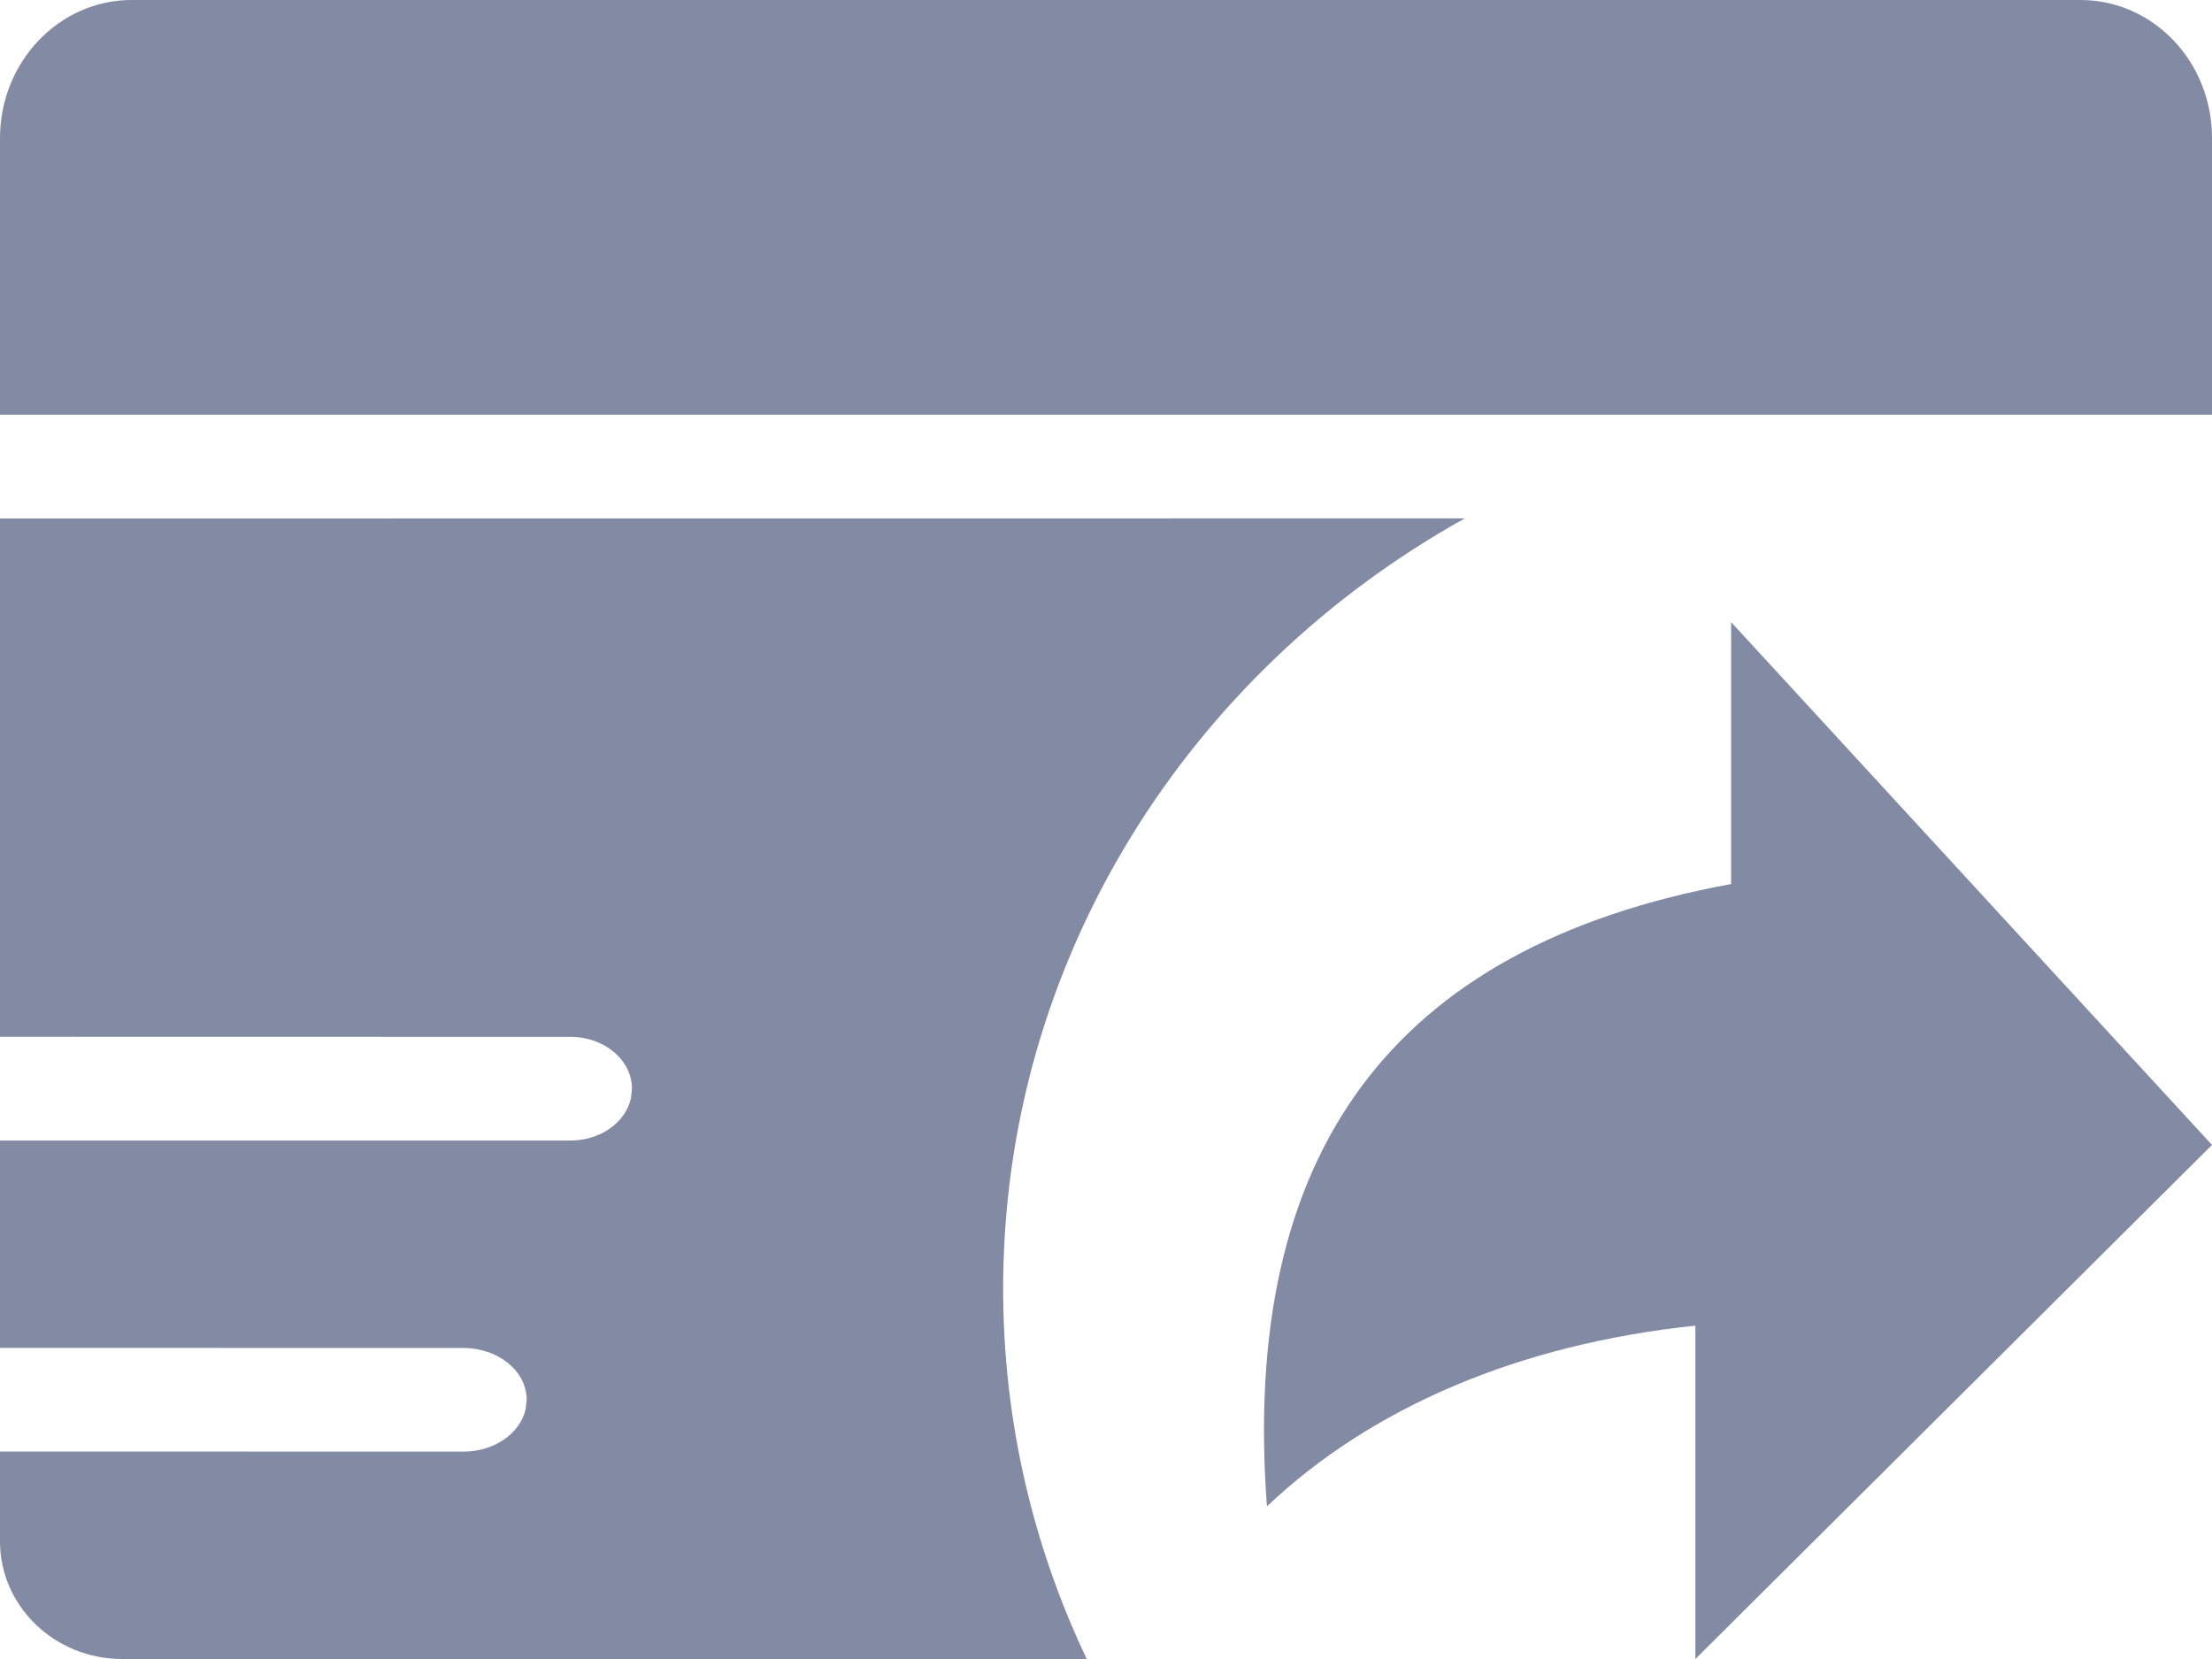 <?xml version="1.0" encoding="UTF-8"?>
<svg width="20px" height="15px" viewBox="0 0 20 15" version="1.1" xmlns="http://www.w3.org/2000/svg" xmlns:xlink="http://www.w3.org/1999/xlink">
    <title>提现</title>
    <defs>
        <filter id="filter-1">
            <feColorMatrix in="SourceGraphic" type="matrix" values="0 0 0 0 0.212 0 0 0 0 0.455 0 0 0 0 0.843 0 0 0 1 0"></feColorMatrix>
        </filter>
    </defs>
    <g id="首页.充值、提现、转账、兑换" stroke="none" stroke-width="1" fill="none" fill-rule="evenodd">
        <g id="首页备份-28" transform="translate(-1603, -203)" fill="#3674D7">
            <g id="USD账户" transform="translate(428, 88)">
                <g filter="url(#filter-1)" id="提现">
                    <g transform="translate(1175, 115)">
                        <path d="M9.07,11.652 C9.07,12.847 9.341,13.981 9.826,15 L1.105,15 C0.495,15 3.94745964e-15,14.524 3.94745964e-15,13.936 L3.94745964e-15,13.936 L3.94745964e-15,13.124 L4.19,13.125 C4.472,13.125 4.704,12.958 4.753,12.74 L4.762,12.656 C4.762,12.397 4.505,12.188 4.19,12.188 L4.19,12.188 L3.94745964e-15,12.187 L3.94745964e-15,10.312 L5.159,10.312 C5.43,10.312 5.658,10.147 5.705,9.928 L5.714,9.844 C5.714,9.584 5.464,9.375 5.159,9.375 L5.159,9.375 L3.94745964e-15,9.374 L3.94745964e-15,4.688 L13.244,4.687 C10.749,6.075 9.07,8.675 9.07,11.652 Z M15.652,5.625 L20,10.352 L15.329,15 L15.329,11.986 C13.743,12.152 12.405,12.72 11.455,13.62 C11.218,10.44 12.566,8.561 15.652,7.993 L15.652,5.625 Z M18.811,-3.83145008e-10 C19.469,-3.83145008e-10 20.002,0.56 20,1.25 L20,1.25 L20,3.75 L3.94745964e-15,3.75 L3.94745964e-15,1.25 C3.94745964e-15,0.56 0.533,-3.83145008e-10 1.191,-3.83145008e-10 L1.191,-3.83145008e-10 Z" id="形状" fill="#828AA4" fill-rule="nonzero"></path>
                    </g>
                </g>
            </g>
        </g>
    </g>
</svg>